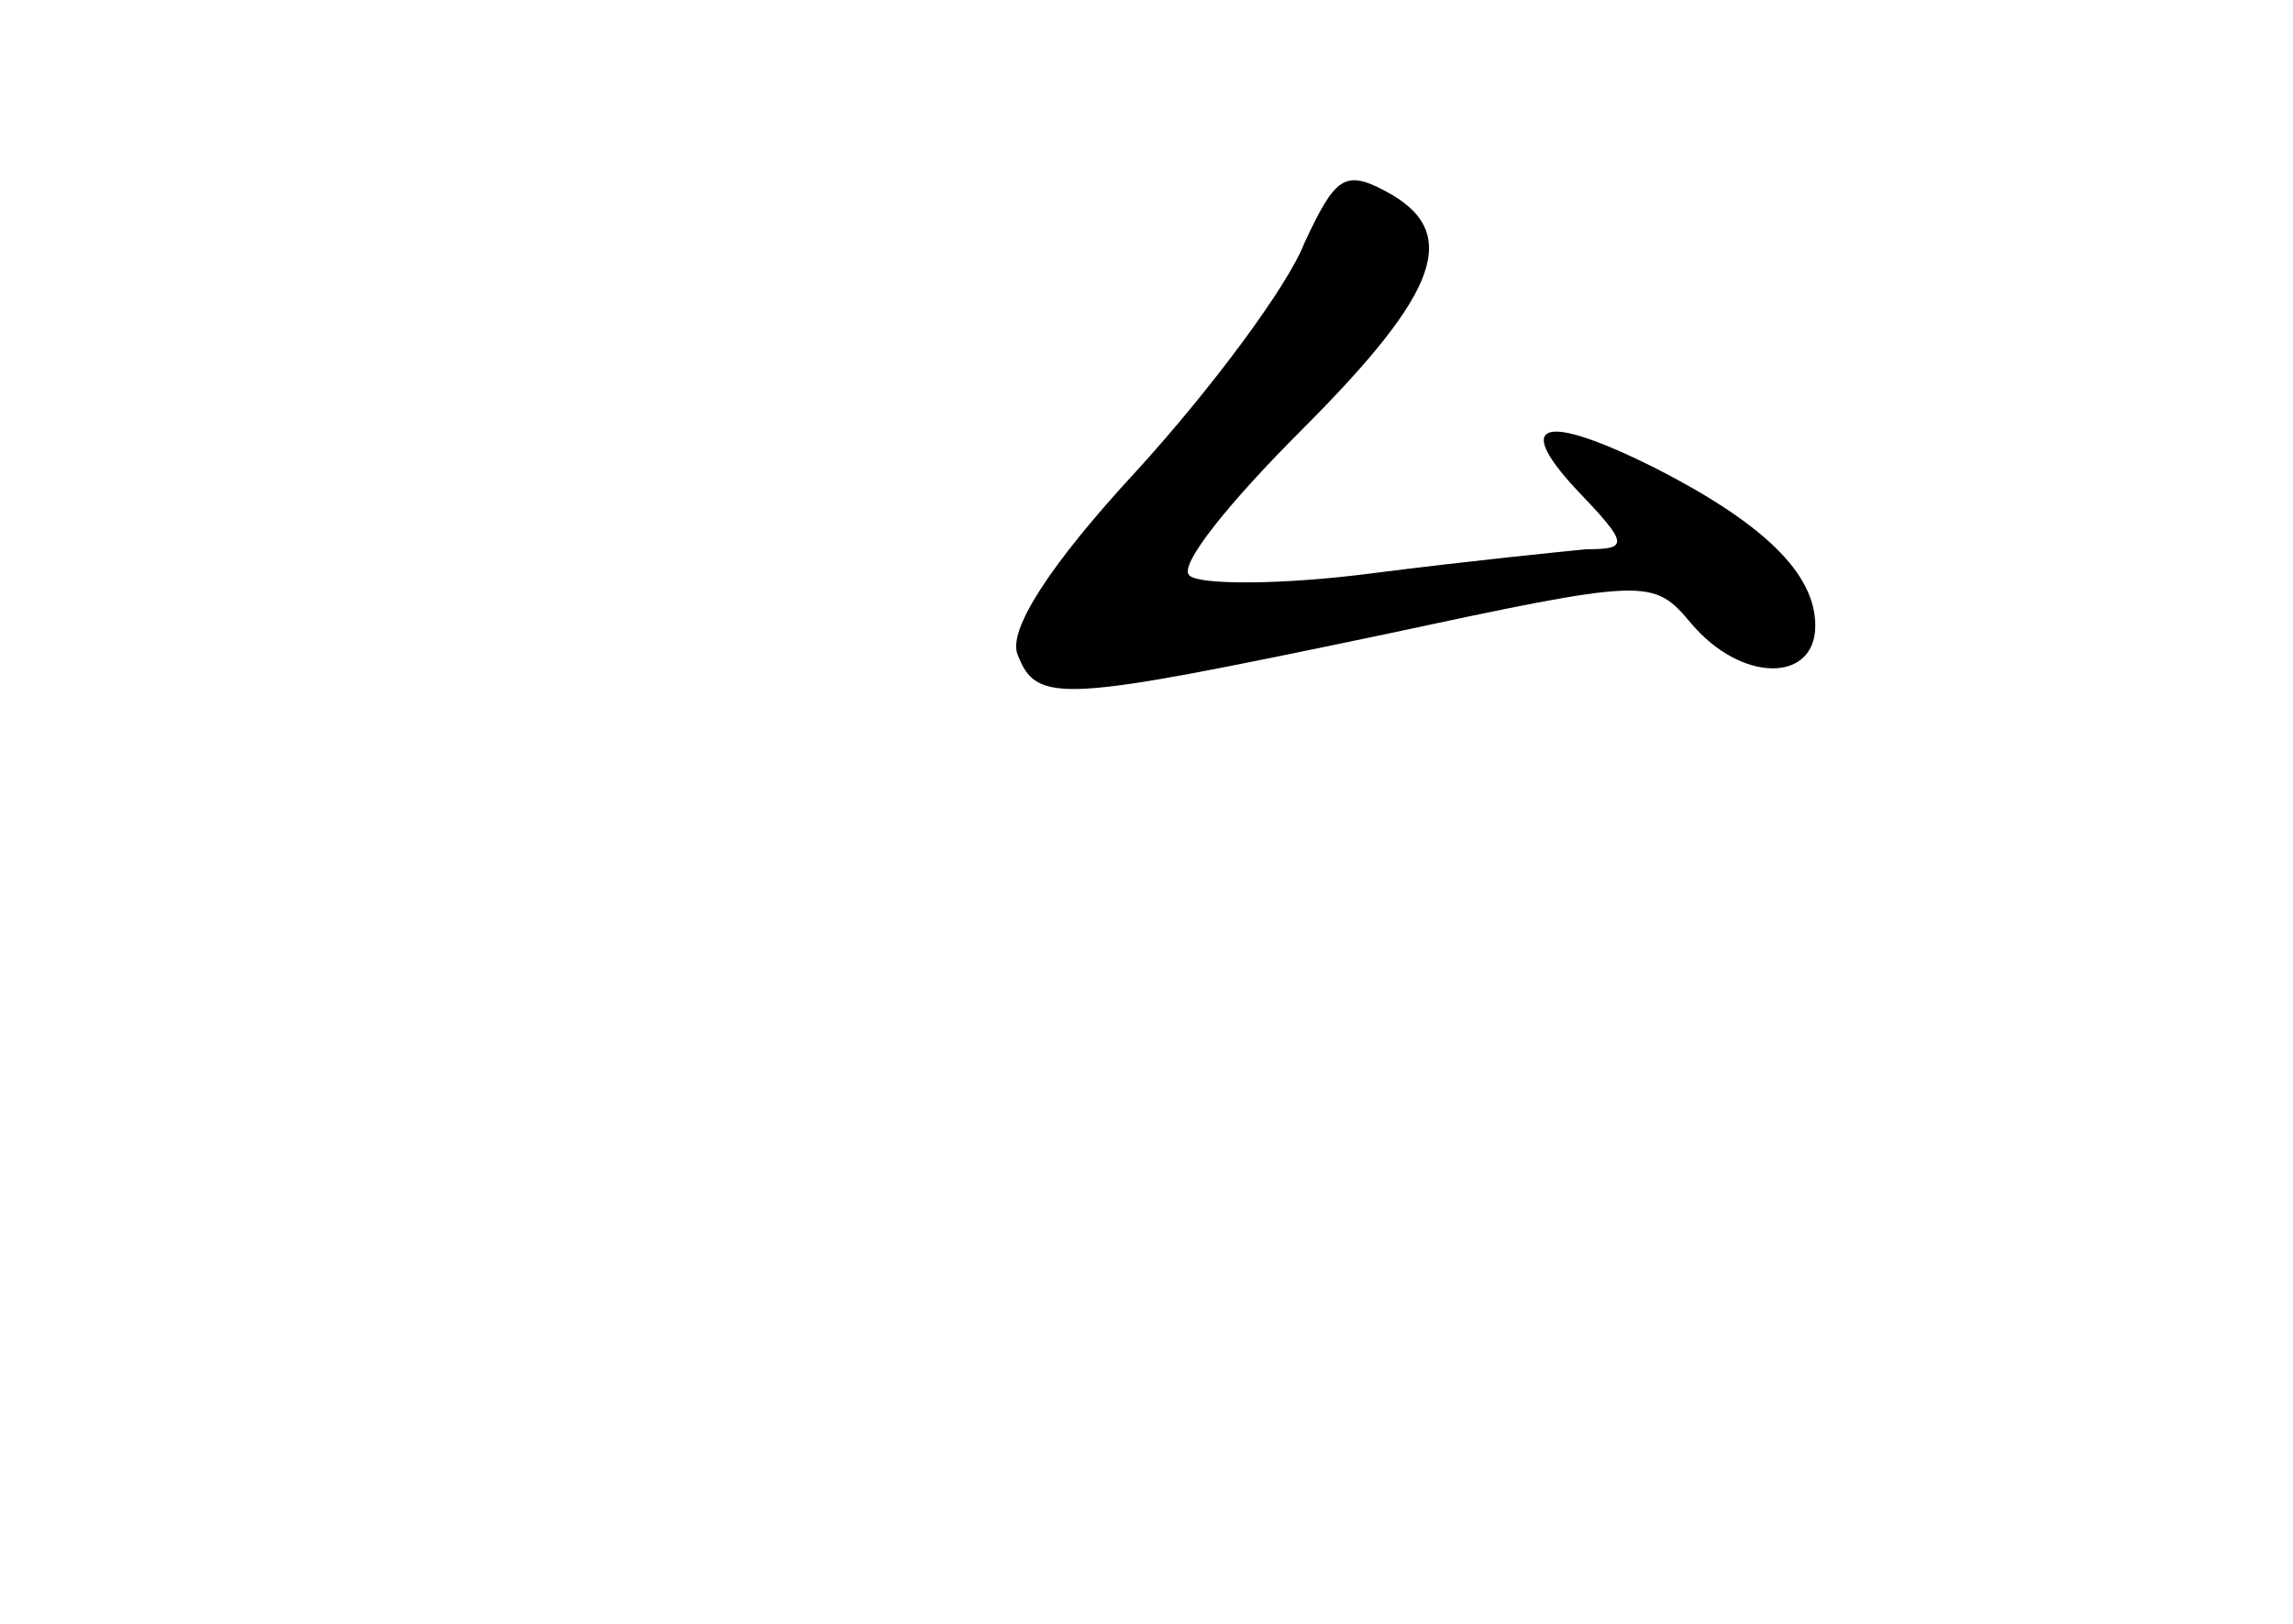 <?xml version="1.0" standalone="no"?>
<!DOCTYPE svg PUBLIC "-//W3C//DTD SVG 20010904//EN"
 "http://www.w3.org/TR/2001/REC-SVG-20010904/DTD/svg10.dtd">
<svg version="1.0" xmlns="http://www.w3.org/2000/svg"
 width="96pt" height="68pt" viewBox="0 0 96 68"
 preserveAspectRatio="xMidYMid meet">
<g transform="translate(0,68) scale(0.1,-0.1)"
fill="#000000" stroke="none">
<path d="M546 578 c-7 -18 -39 -61 -70 -95 -37 -40 -54 -67 -50 -77 8 -21 18
-20 152 8 112 24 114 24 130 5 21 -25 52 -25 52 -1 0 22 -22 43 -67 66 -46 23
-60 20 -33 -9 22 -23 22 -25 4 -25 -10 -1 -50 -5 -89 -10 -38 -5 -73 -5 -77
-1 -5 4 17 31 47 61 58 58 67 83 35 100 -17 9 -21 6 -34 -22z"/>
</g>
</svg>
